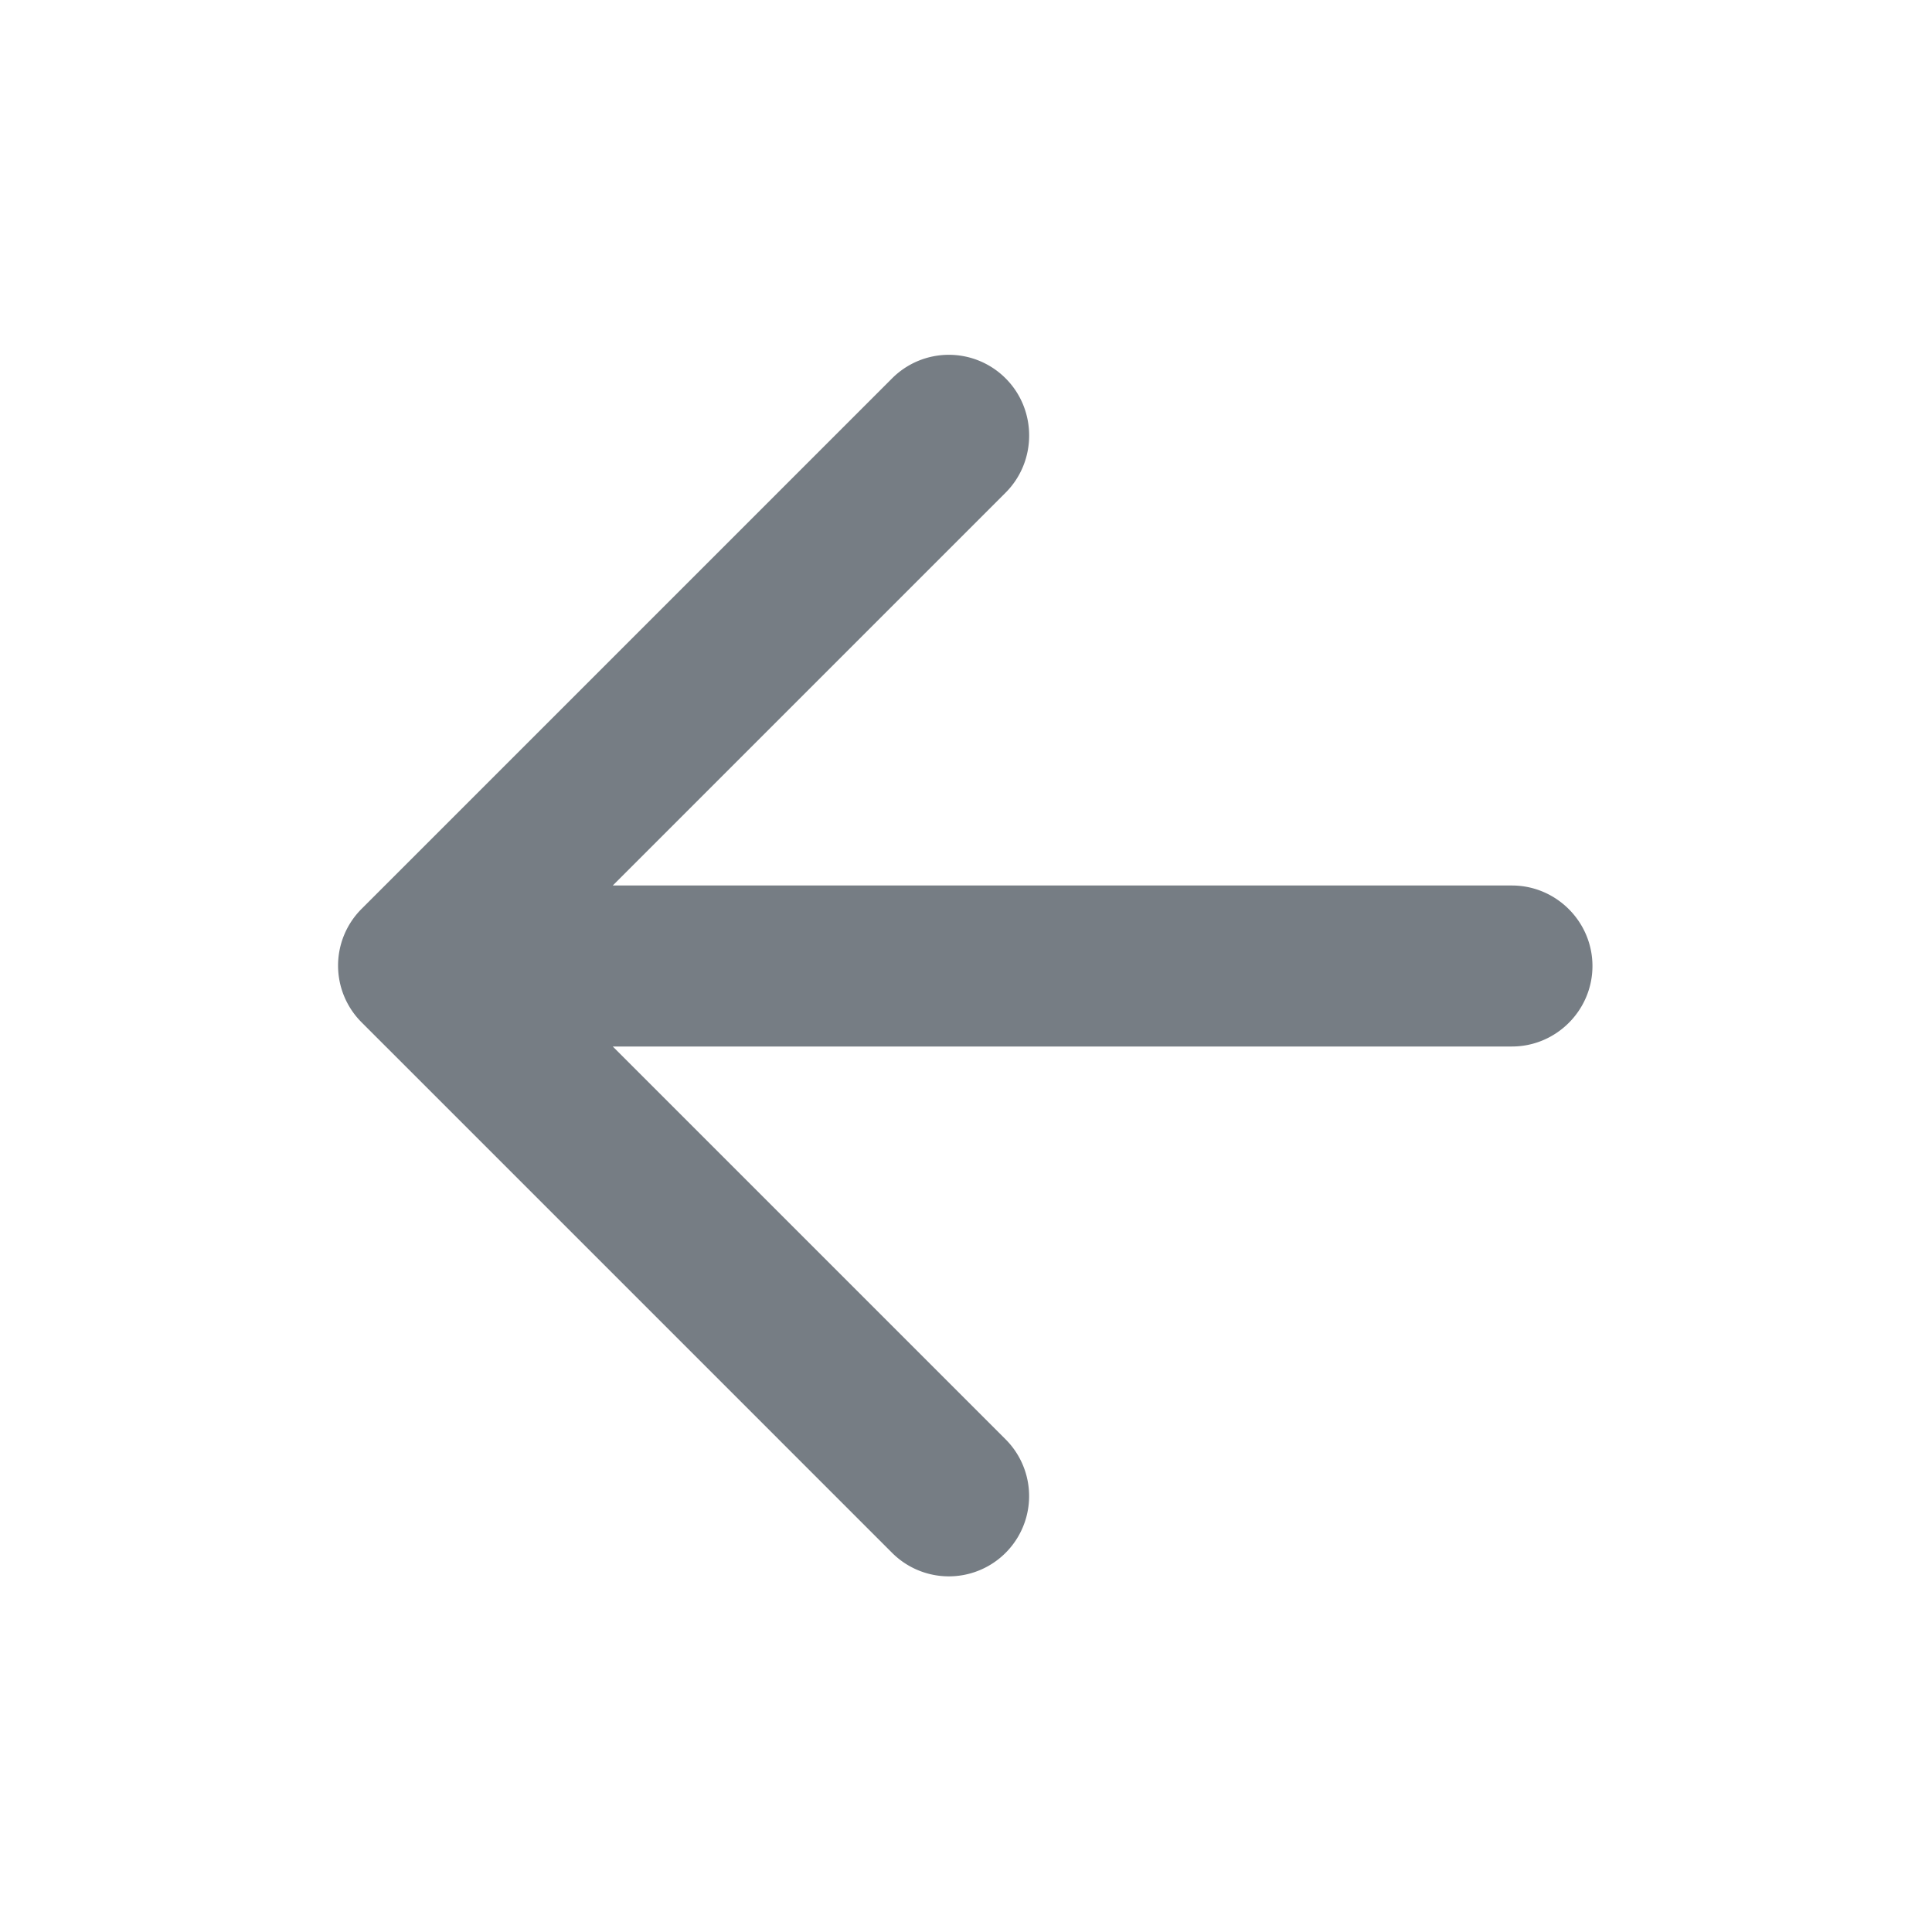 <svg width="24" height="24" xmlns="http://www.w3.org/2000/svg">
    <path d="M18.782 11H7.612l4.88-4.88c.39-.39.39-1.03 0-1.42a.996.996 0 0 0-1.41 0l-6.59 6.59a.996.996 0 0 0 0 1.41l6.59 6.59a.996.996 0 1 0 1.41-1.41L7.612 13h11.17c.55 0 1-.45 1-1s-.45-1-1-1z" fill="#767D84" fill-rule="evenodd"/>
</svg>